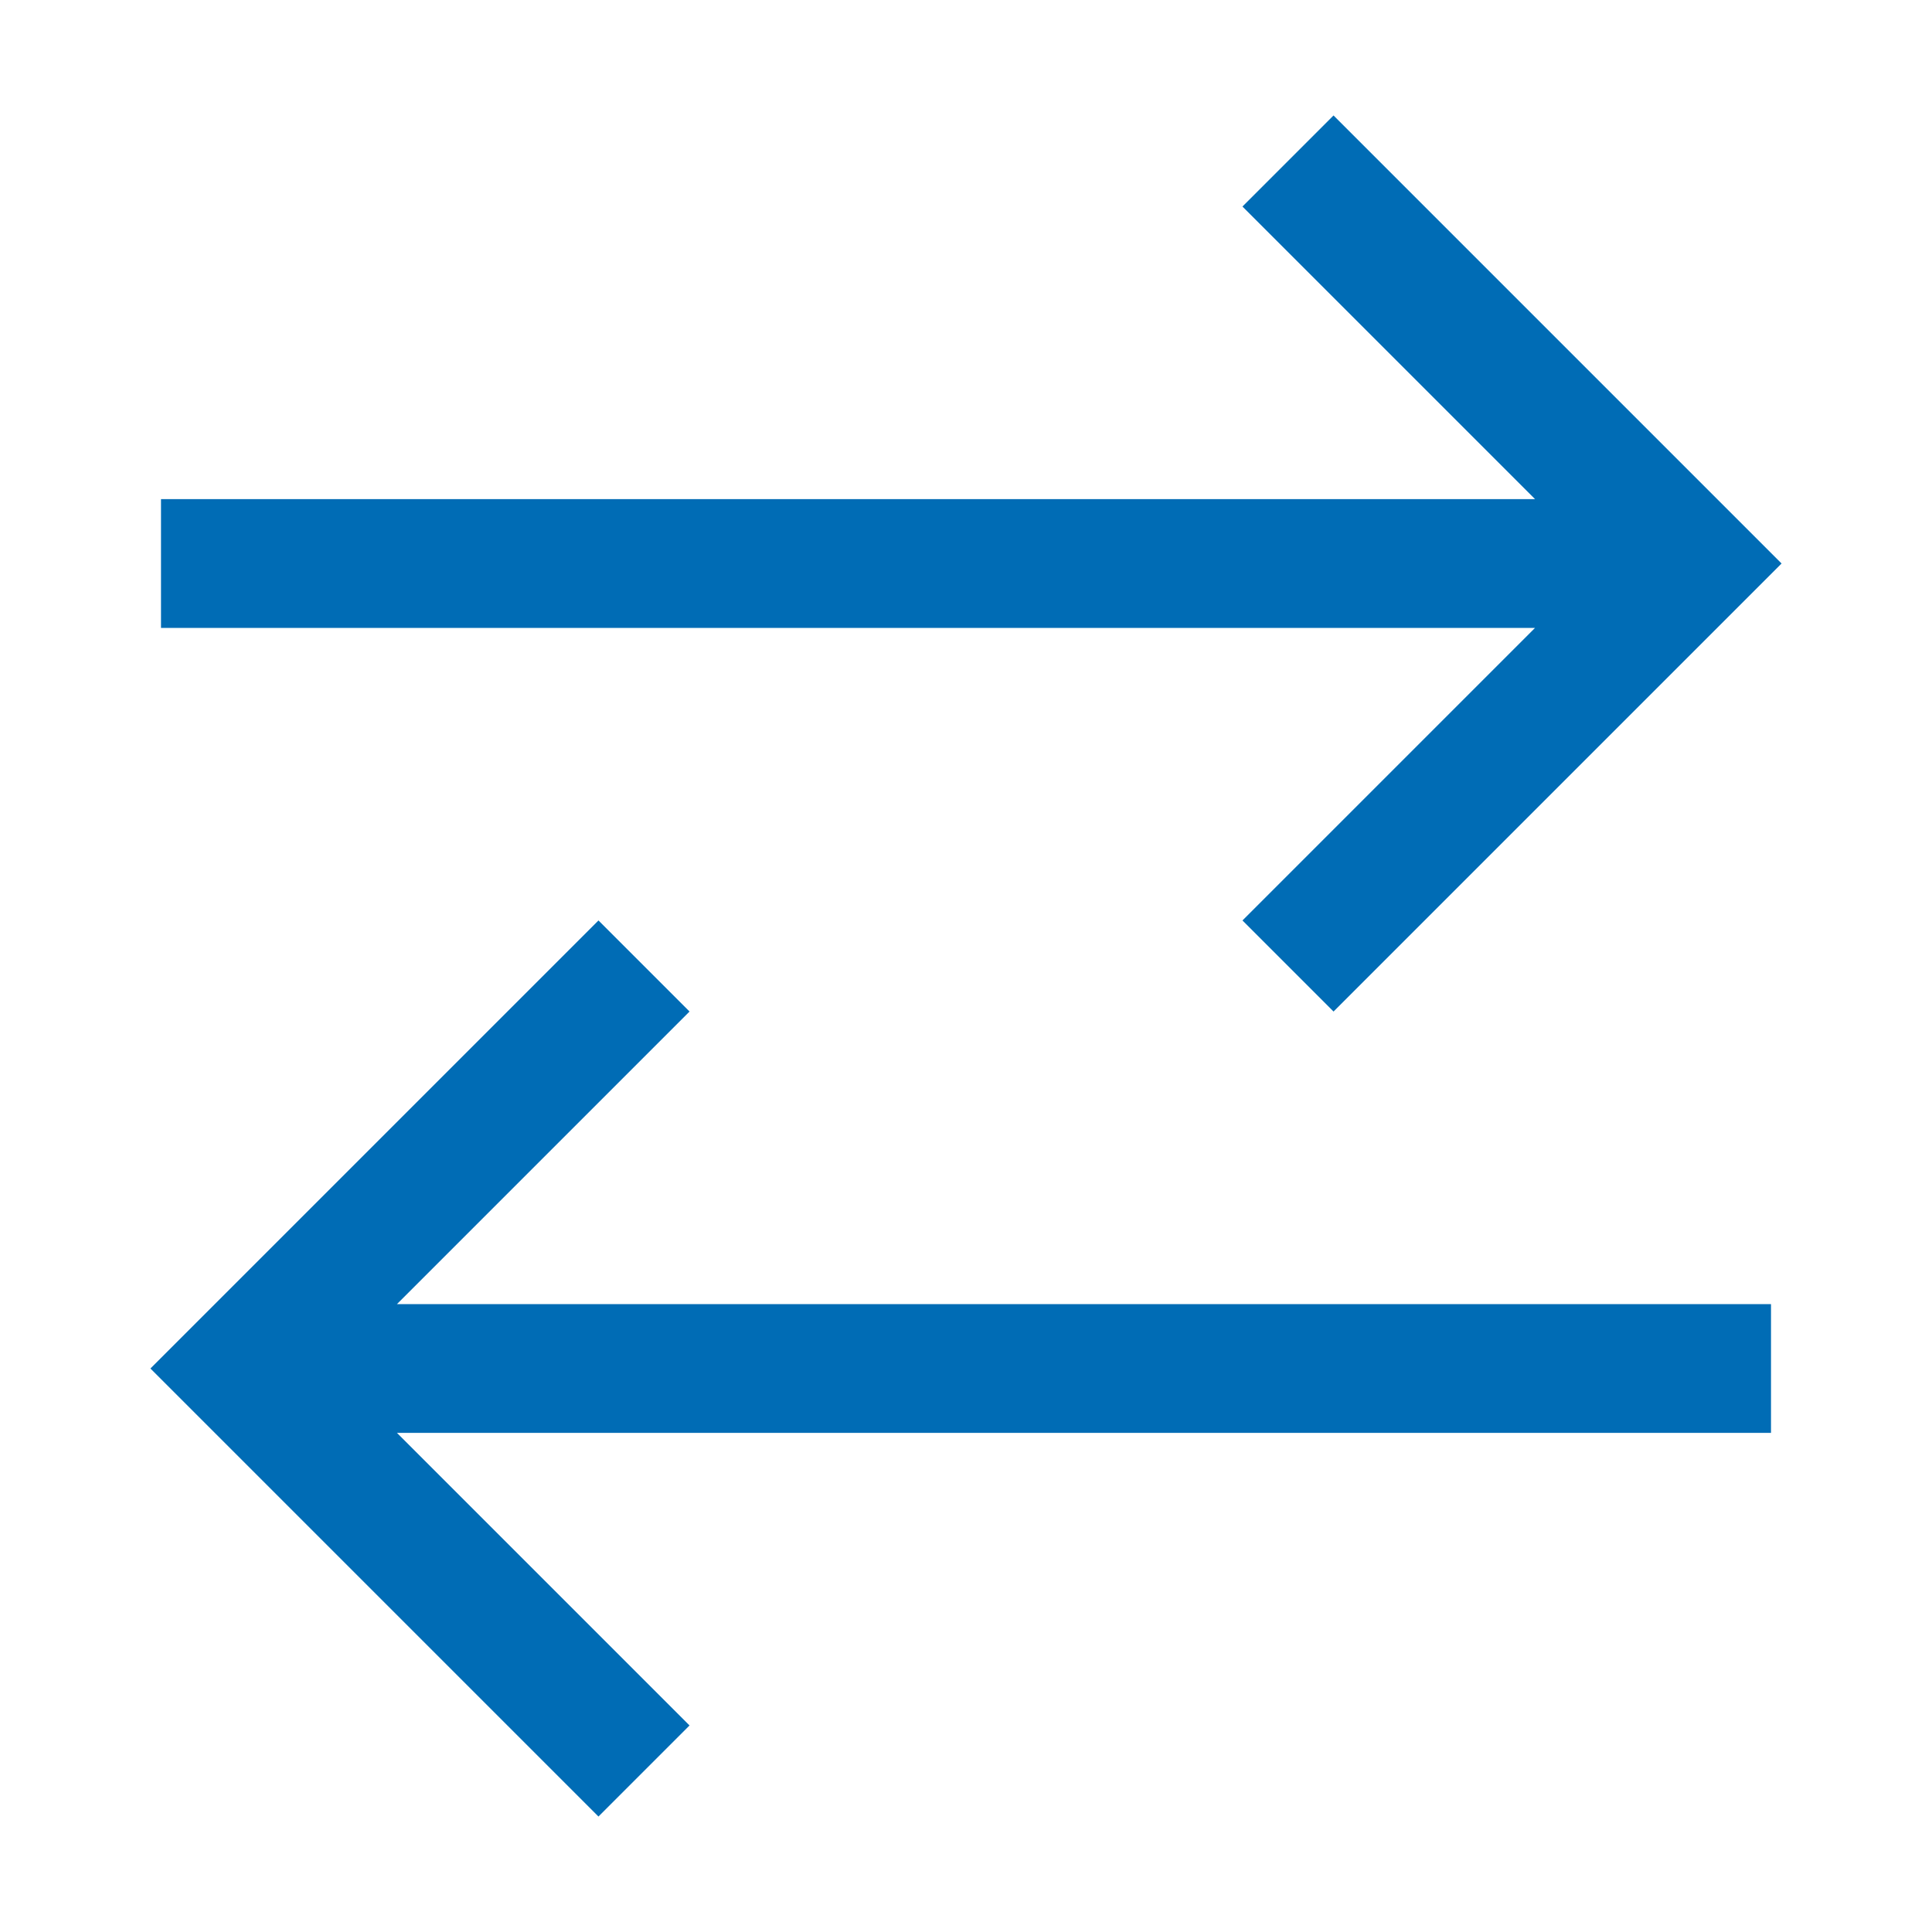 <svg width="30" height="30" viewBox="0 0 30 30" fill="none" xmlns="http://www.w3.org/2000/svg">
<path d="M2.5 8.75H25M20 2.5L26.25 8.75L20 15M27.5 21.25H5M10 15L3.75 21.25L10 27.5" stroke="#006CB5" stroke-width="2"/>
</svg>
